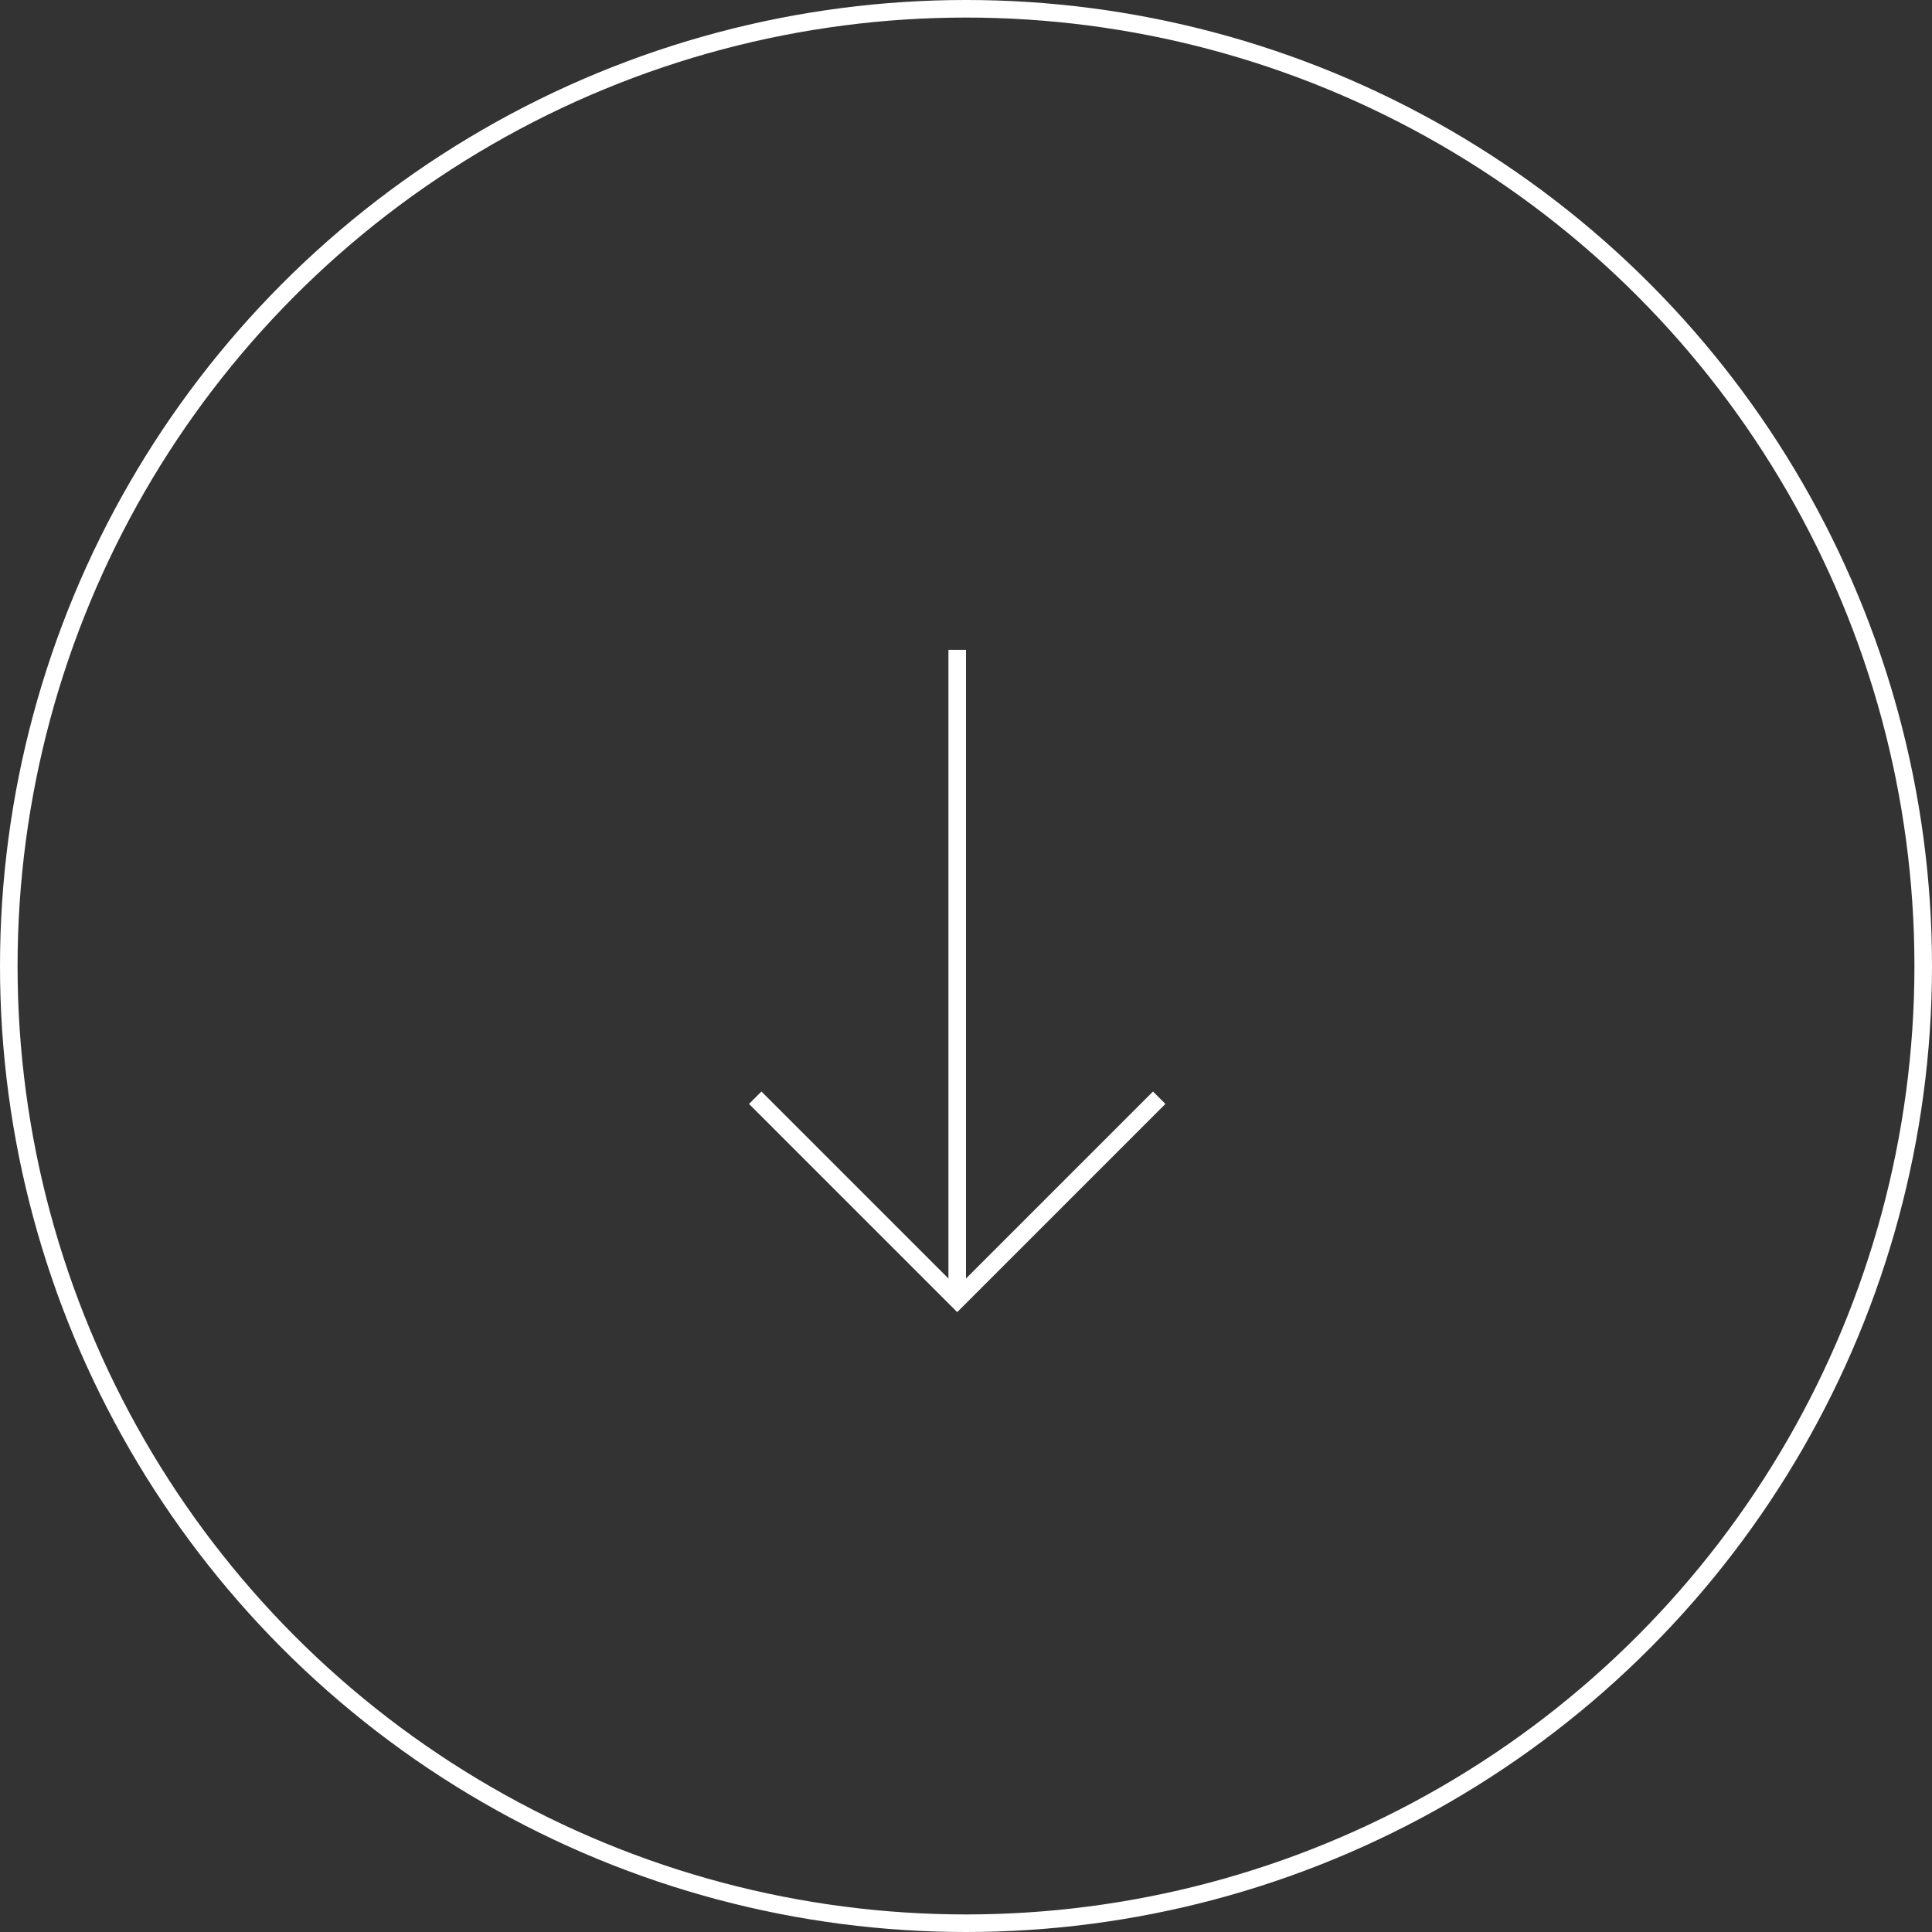 <svg width="110" height="110" viewBox="0 0 110 110" fill="none" xmlns="http://www.w3.org/2000/svg">
<rect x="0" y="0" width="110" height="110" fill="#333333" stroke="none"/>
<circle cx="55" cy="55" r="54.5" stroke="white"/>
<path d="M54.5 37V73.5" stroke="white"/>
<path d="M43 62.5L54.5 74L66 62.5" stroke="white"/>
</svg>
